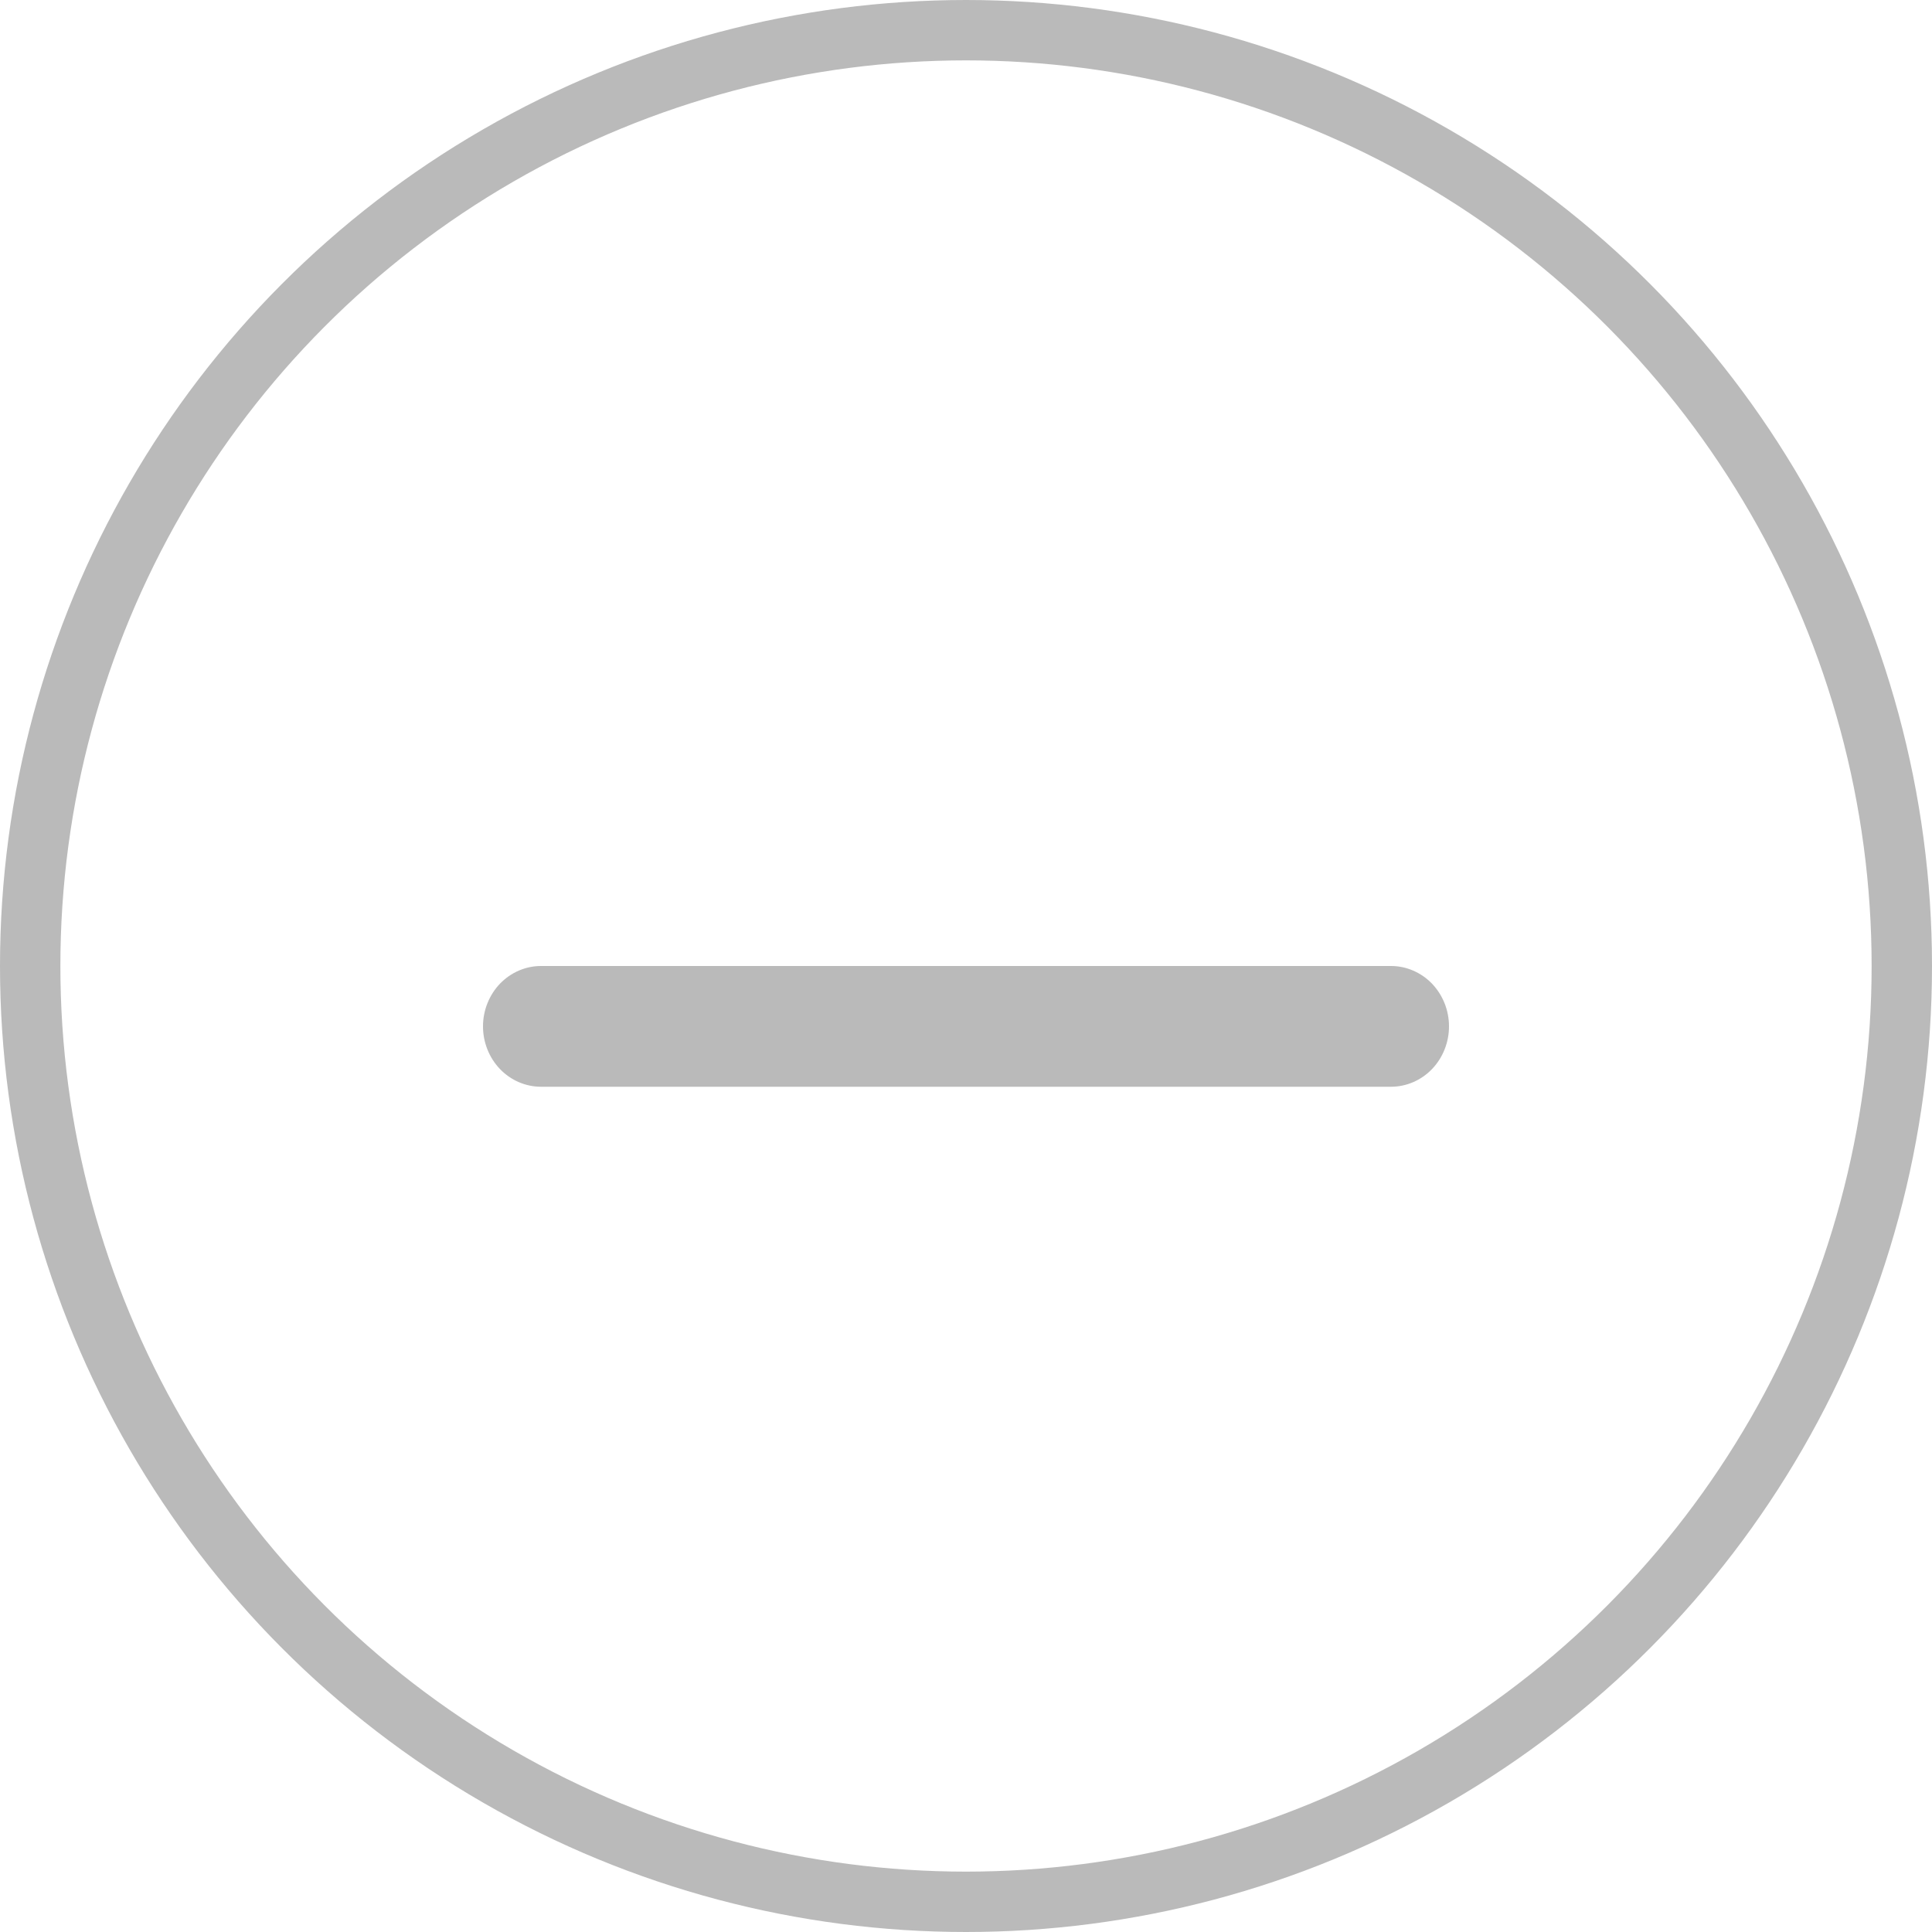 <svg width="16" height="16" viewBox="0 0 16 16" fill="none" xmlns="http://www.w3.org/2000/svg">
<circle opacity="0.3" cx="8" cy="8" r="7.75" stroke="#181818" stroke-width="0.5"/>
<path opacity="0.3" fill-rule="evenodd" clip-rule="evenodd" d="M4 8.5C4 8.367 4.051 8.24 4.141 8.146C4.231 8.053 4.353 8 4.48 8H11.52C11.647 8 11.769 8.053 11.859 8.146C11.949 8.24 12 8.367 12 8.5C12 8.633 11.949 8.76 11.859 8.854C11.769 8.947 11.647 9 11.52 9H4.48C4.353 9 4.231 8.947 4.141 8.854C4.051 8.76 4 8.633 4 8.5Z" fill="#181818"/>
</svg>
